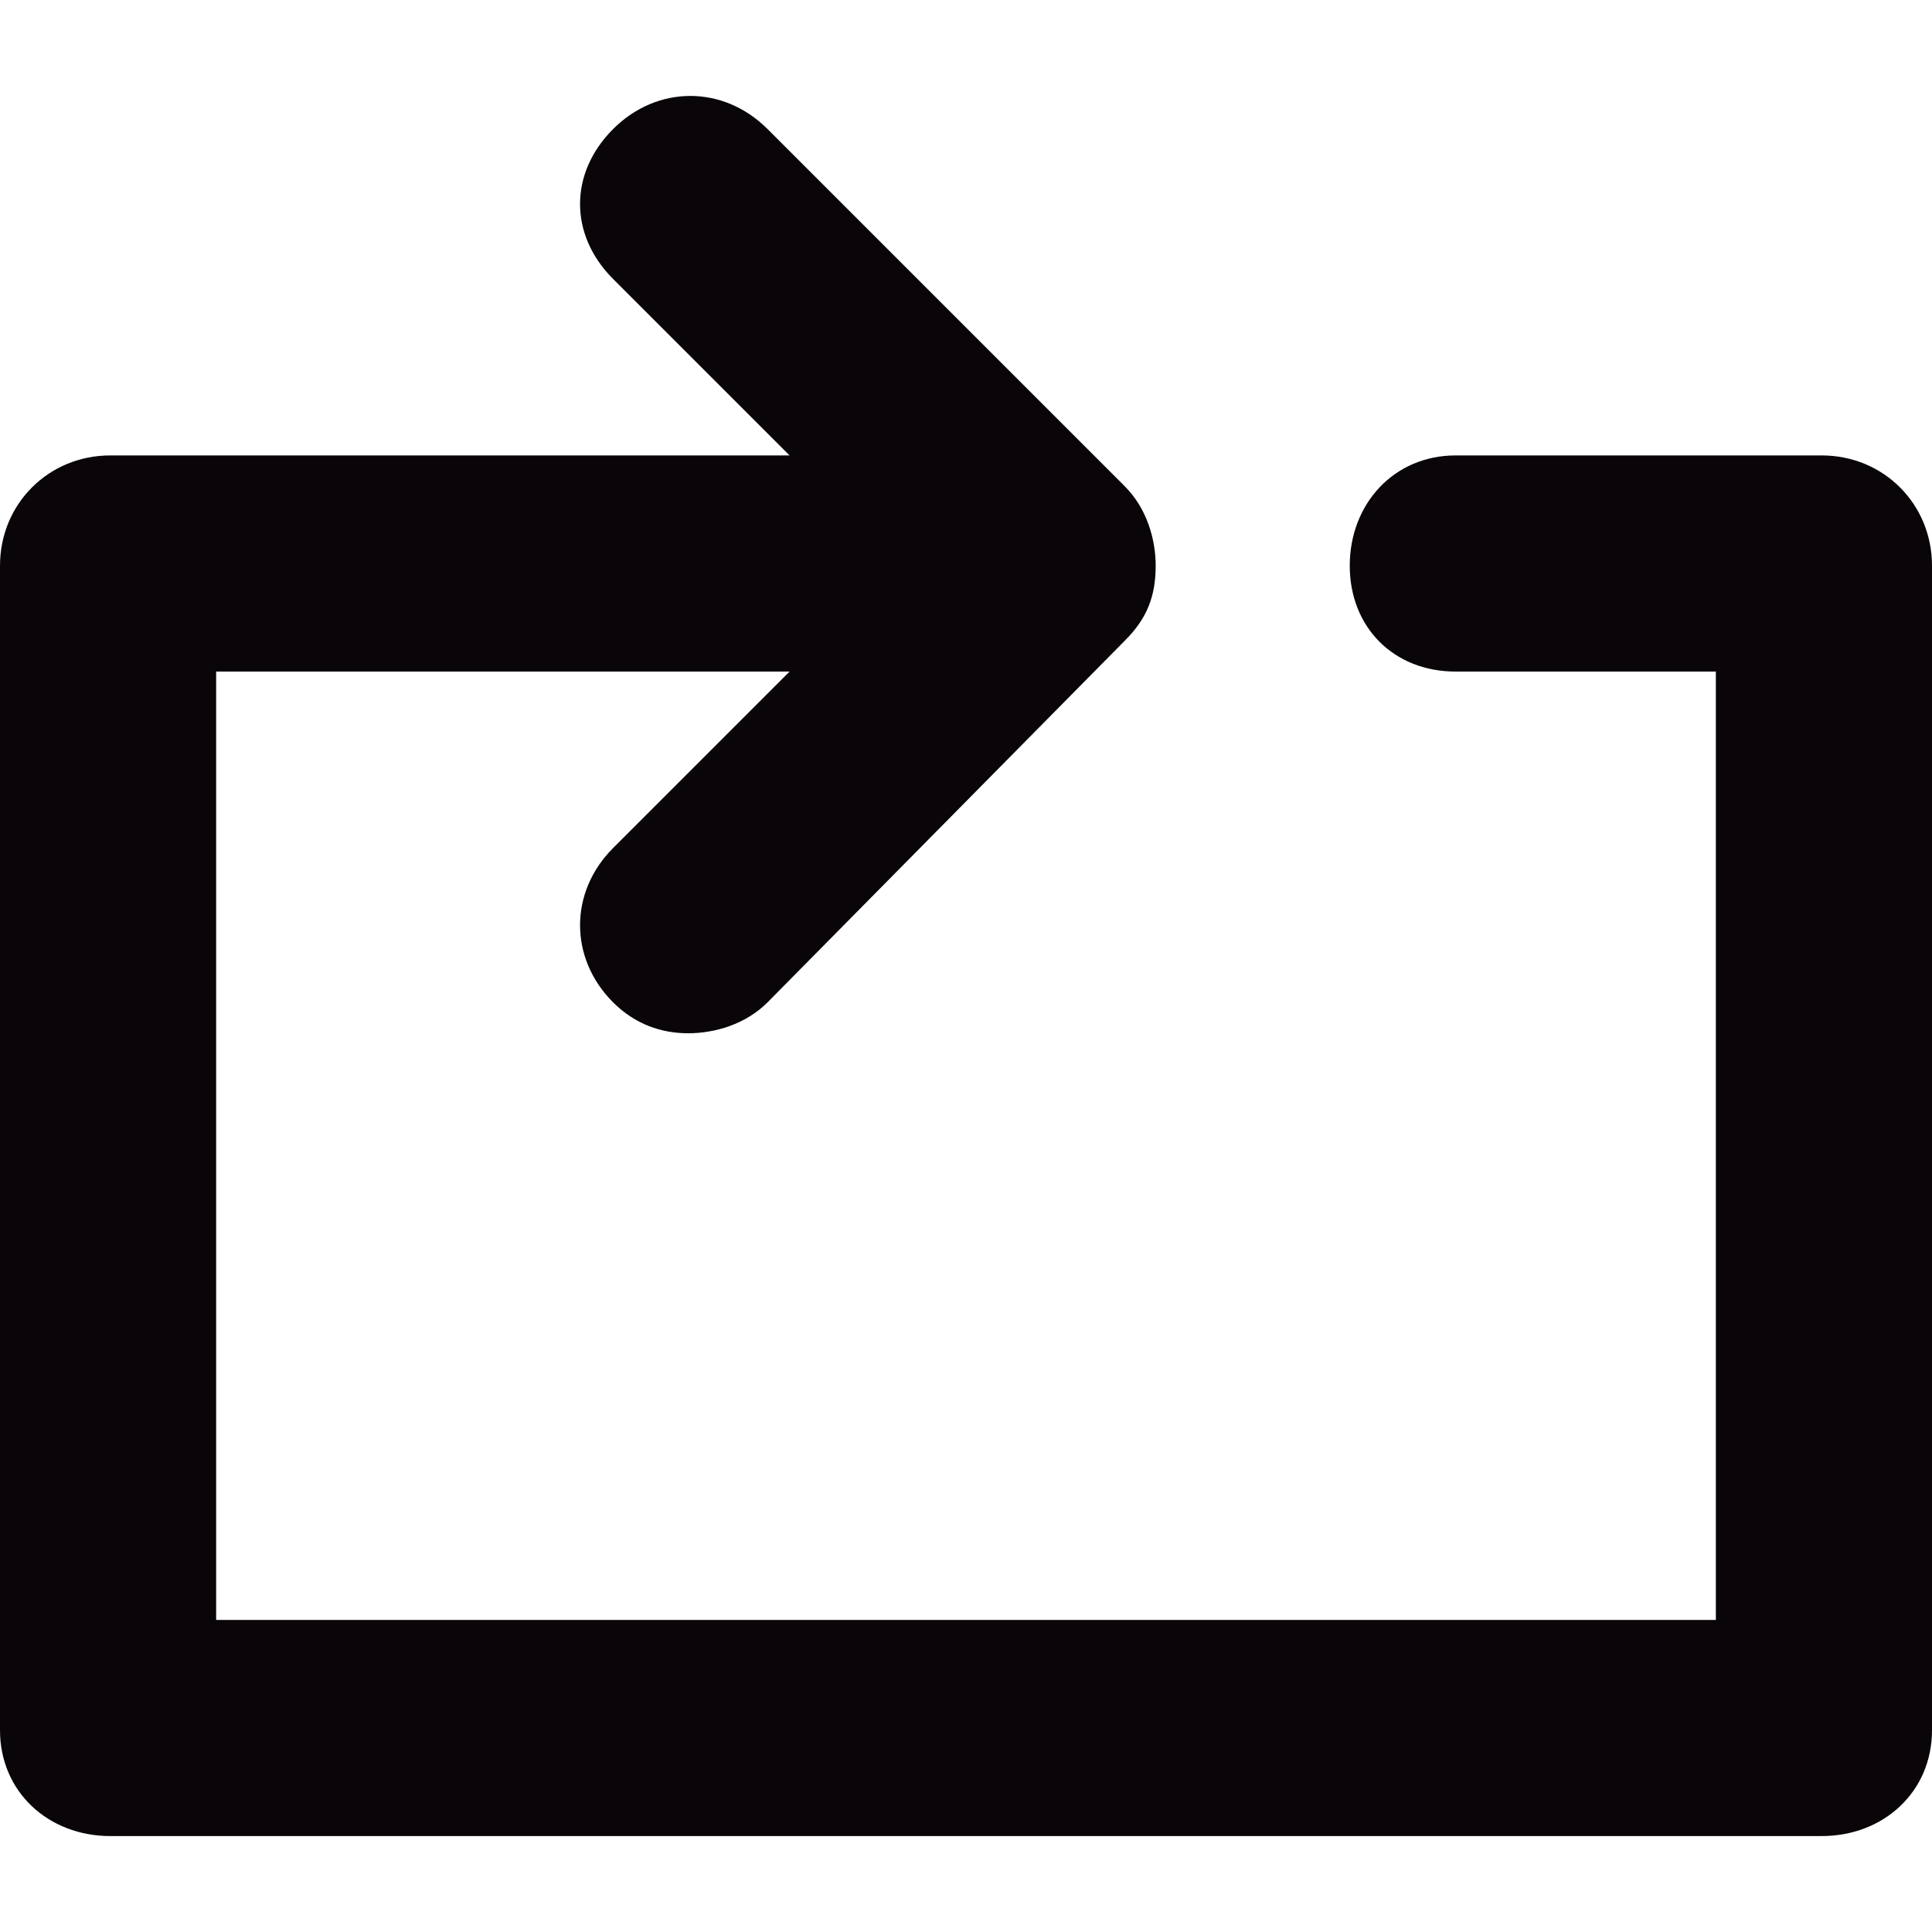 <?xml version="1.0" encoding="iso-8859-1"?>
<!-- Generator: Adobe Illustrator 18.1.1, SVG Export Plug-In . SVG Version: 6.00 Build 0)  -->
<svg version="1.1" id="Capa_1" xmlns="http://www.w3.org/2000/svg" xmlns:xlink="http://www.w3.org/1999/xlink" x="0px" y="0px"
	 viewBox="0 0 438 438" style="enable-background:new 0 0 438 438;" xml:space="preserve">
<g>
	<g>
		<path style="fill:#090509;" d="M413,103.25c14,0,25,11,25,25v264c0,14-11,24-25,24H25c-14,0-25-10-25-24v-264c0-14,11-25,25-25
			h154l-40-40c-10-10-10-24,0-34s25-10,35,0l81,81c5,5,7,12,7,18c0,7-2,12-7,17l-81,82c-5,5-12,7-18,7s-12-2-17-7c-10-10-10-25,0-35
			l40-40H49v215h340v-215h-59c-14,0-24-10-24-24s10-25,24-25H413z"/>
	</g>
</g>
<g>
</g>
<g>
</g>
<g>
</g>
<g>
</g>
<g>
</g>
<g>
</g>
<g>
</g>
<g>
</g>
<g>
</g>
<g>
</g>
<g>
</g>
<g>
</g>
<g>
</g>
<g>
</g>
<g>
</g>
</svg>
